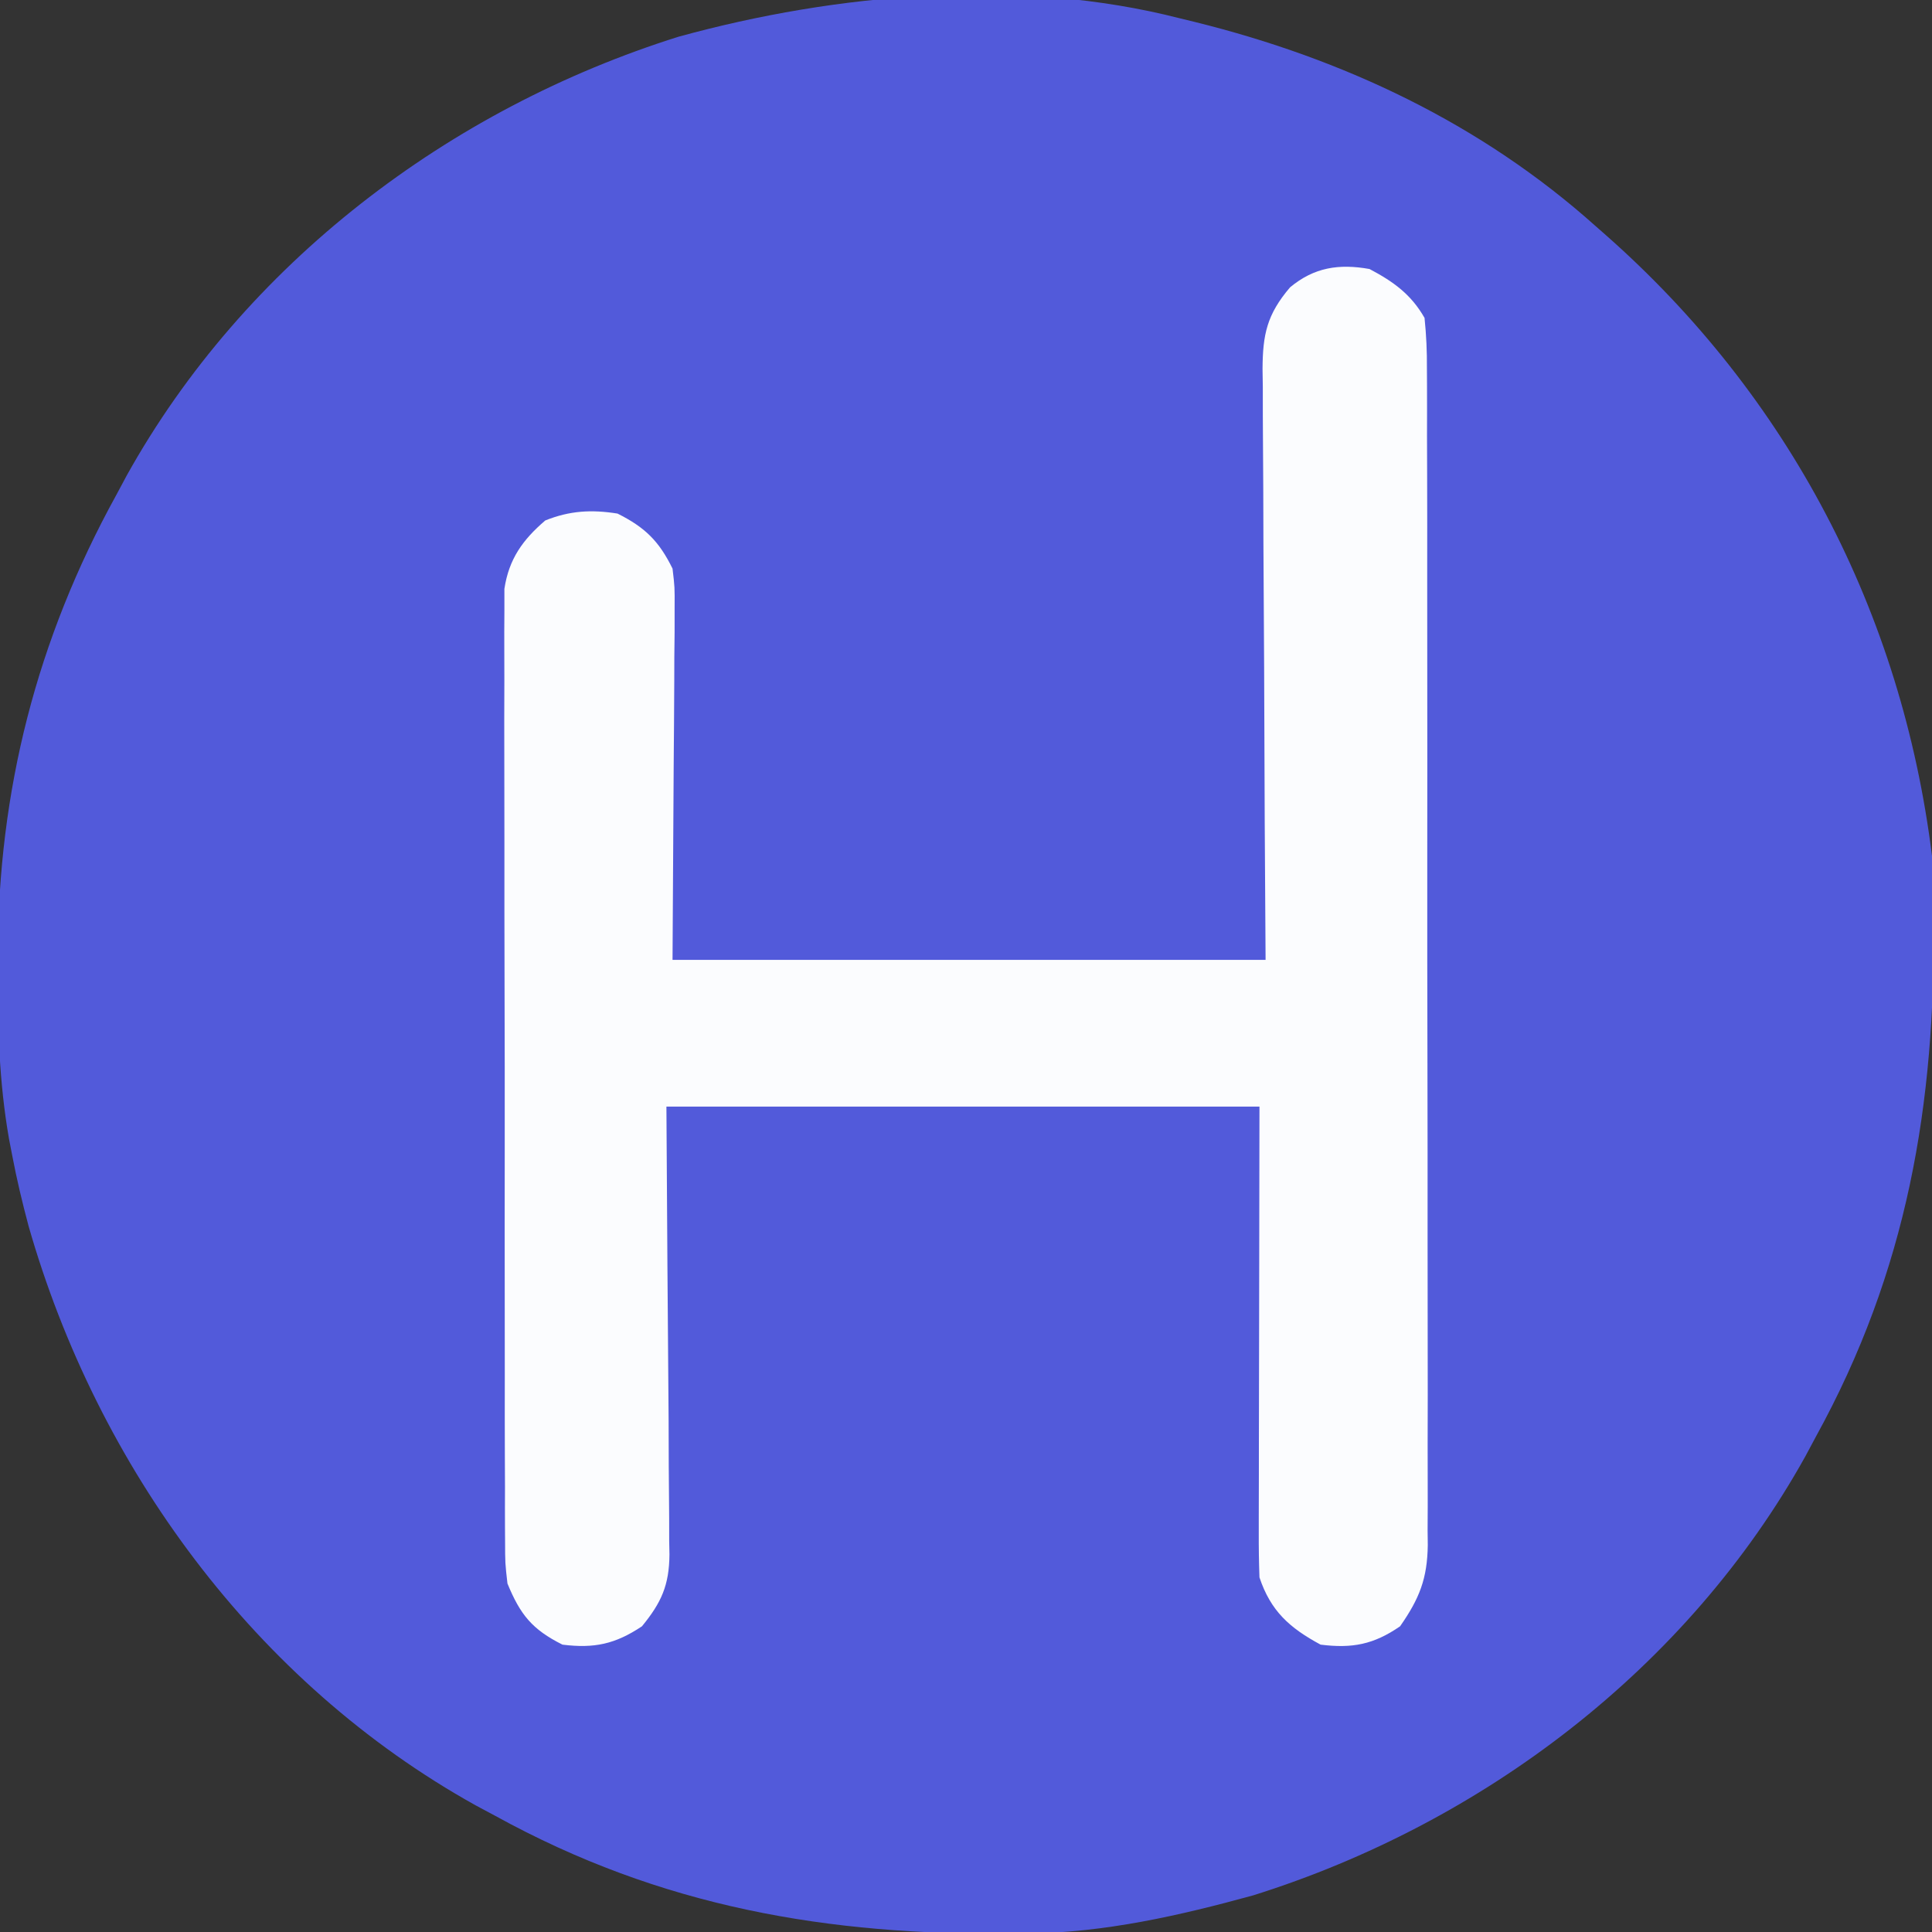 <?xml version="1.0" encoding="UTF-8"?>
<svg version="1.1" xmlns="http://www.w3.org/2000/svg" width="316" height="316">
<rect width="100%" height="100%" fill="#333333" stroke="none"/>
<path d="M0 0 C1.223 0.298 1.223 0.298 2.47 0.602 C26.741 6.613 49.261 17.22 68 34 C68.73 34.642 68.73 34.642 69.475 35.296 C99.561 61.77 118.056 97.178 123 137 C123.123 139.603 123.209 142.181 123.238 144.785 C123.253 145.88 123.253 145.88 123.268 146.996 C123.596 177.635 118.945 204.862 104 232 C103.435 233.054 102.871 234.109 102.289 235.195 C83.019 269.846 49.521 295.22 12 307 C-0.027 310.308 -12.273 313.099 -24.785 313.238 C-25.515 313.248 -26.245 313.258 -26.996 313.268 C-57.635 313.596 -84.862 308.945 -112 294 C-113.054 293.435 -114.109 292.871 -115.195 292.289 C-151.308 272.206 -177.049 236.92 -188.32 197.559 C-189.342 193.73 -190.264 189.894 -191 186 C-191.175 185.094 -191.35 184.187 -191.531 183.254 C-193.147 174.003 -193.4 164.924 -193.375 155.562 C-193.374 154.771 -193.373 153.98 -193.372 153.164 C-193.274 126.259 -187.006 101.616 -174 78 C-173.435 76.946 -172.871 75.891 -172.289 74.805 C-153.019 40.154 -119.521 14.78 -82 3 C-56.121 -4.119 -26.318 -6.752 0 0 Z " fill="#525ADA" transform="translate(193,3)"/>
<path d="M0 0 C3.917 2.069 6.801 4.146 9 8 C9.291 10.838 9.409 13.455 9.388 16.292 C9.396 17.558 9.396 17.558 9.404 18.849 C9.418 21.681 9.411 24.513 9.404 27.345 C9.41 29.374 9.417 31.402 9.425 33.431 C9.443 38.945 9.442 44.46 9.436 49.974 C9.433 54.577 9.439 59.179 9.445 63.781 C9.459 74.64 9.457 85.499 9.446 96.357 C9.435 107.56 9.449 118.763 9.475 129.966 C9.498 139.582 9.504 149.198 9.498 158.814 C9.495 164.558 9.497 170.302 9.515 176.047 C9.53 181.45 9.526 186.853 9.507 192.256 C9.504 194.238 9.507 196.221 9.517 198.203 C9.53 200.911 9.519 203.618 9.501 206.327 C9.516 207.5 9.516 207.5 9.53 208.697 C9.456 214.216 8.166 217.455 5 222 C0.683 224.974 -2.811 225.649 -8 225 C-13.086 222.261 -16.17 219.49 -18 214 C-18.091 211.521 -18.126 209.07 -18.114 206.591 C-18.114 205.827 -18.114 205.064 -18.114 204.277 C-18.113 201.806 -18.106 199.335 -18.098 196.863 C-18.096 195.337 -18.095 193.811 -18.095 192.286 C-18.089 186.628 -18.075 180.97 -18.062 175.312 C-18.042 162.669 -18.021 150.026 -18 137 C-50.01 137 -82.02 137 -115 137 C-114.842 162.729 -114.842 162.729 -114.64 188.458 C-114.622 193.445 -114.622 193.445 -114.618 195.783 C-114.612 197.409 -114.598 199.035 -114.578 200.66 C-114.548 203.129 -114.544 205.598 -114.546 208.067 C-114.532 208.785 -114.517 209.504 -114.502 210.244 C-114.544 215.285 -115.826 218.126 -119 222 C-123.366 224.91 -126.795 225.651 -132 225 C-136.978 222.511 -138.909 220.084 -141 215 C-141.38 211.686 -141.38 211.686 -141.388 208.017 C-141.393 207.338 -141.398 206.659 -141.404 205.96 C-141.418 203.698 -141.411 201.437 -141.404 199.176 C-141.41 197.549 -141.417 195.923 -141.425 194.296 C-141.443 189.887 -141.442 185.478 -141.436 181.069 C-141.433 177.386 -141.439 173.703 -141.445 170.02 C-141.459 161.331 -141.457 152.643 -141.446 143.954 C-141.435 134.994 -141.449 126.034 -141.475 117.073 C-141.498 109.376 -141.504 101.678 -141.498 93.98 C-141.495 89.384 -141.497 84.789 -141.515 80.194 C-141.53 75.873 -141.526 71.552 -141.507 67.232 C-141.504 65.647 -141.507 64.063 -141.517 62.479 C-141.53 60.313 -141.519 58.149 -141.501 55.983 C-141.501 54.772 -141.501 53.562 -141.501 52.314 C-140.764 47.441 -138.517 44.3 -134.812 41.125 C-130.799 39.52 -127.263 39.323 -123 40 C-118.488 42.256 -116.209 44.511 -114 49 C-113.639 52.031 -113.639 52.031 -113.659 55.443 C-113.66 56.741 -113.66 58.04 -113.661 59.378 C-113.676 60.748 -113.691 62.118 -113.707 63.488 C-113.71 64.741 -113.713 65.994 -113.716 67.286 C-113.732 71.961 -113.774 76.637 -113.812 81.312 C-113.874 91.769 -113.936 102.226 -114 113 C-81.99 113 -49.98 113 -17 113 C-17.046 105.562 -17.093 98.124 -17.141 90.461 C-17.161 85.749 -17.18 81.036 -17.195 76.324 C-17.219 68.845 -17.248 61.366 -17.302 53.886 C-17.345 47.856 -17.369 41.826 -17.38 35.796 C-17.387 33.496 -17.401 31.195 -17.423 28.895 C-17.452 25.672 -17.456 22.451 -17.454 19.228 C-17.468 18.277 -17.483 17.326 -17.498 16.346 C-17.463 10.718 -16.793 7.45 -13 3 C-9.059 -0.284 -4.989 -0.89 0 0 Z " fill="#FBFCFE" transform="translate(224,44)"/>
</svg>
